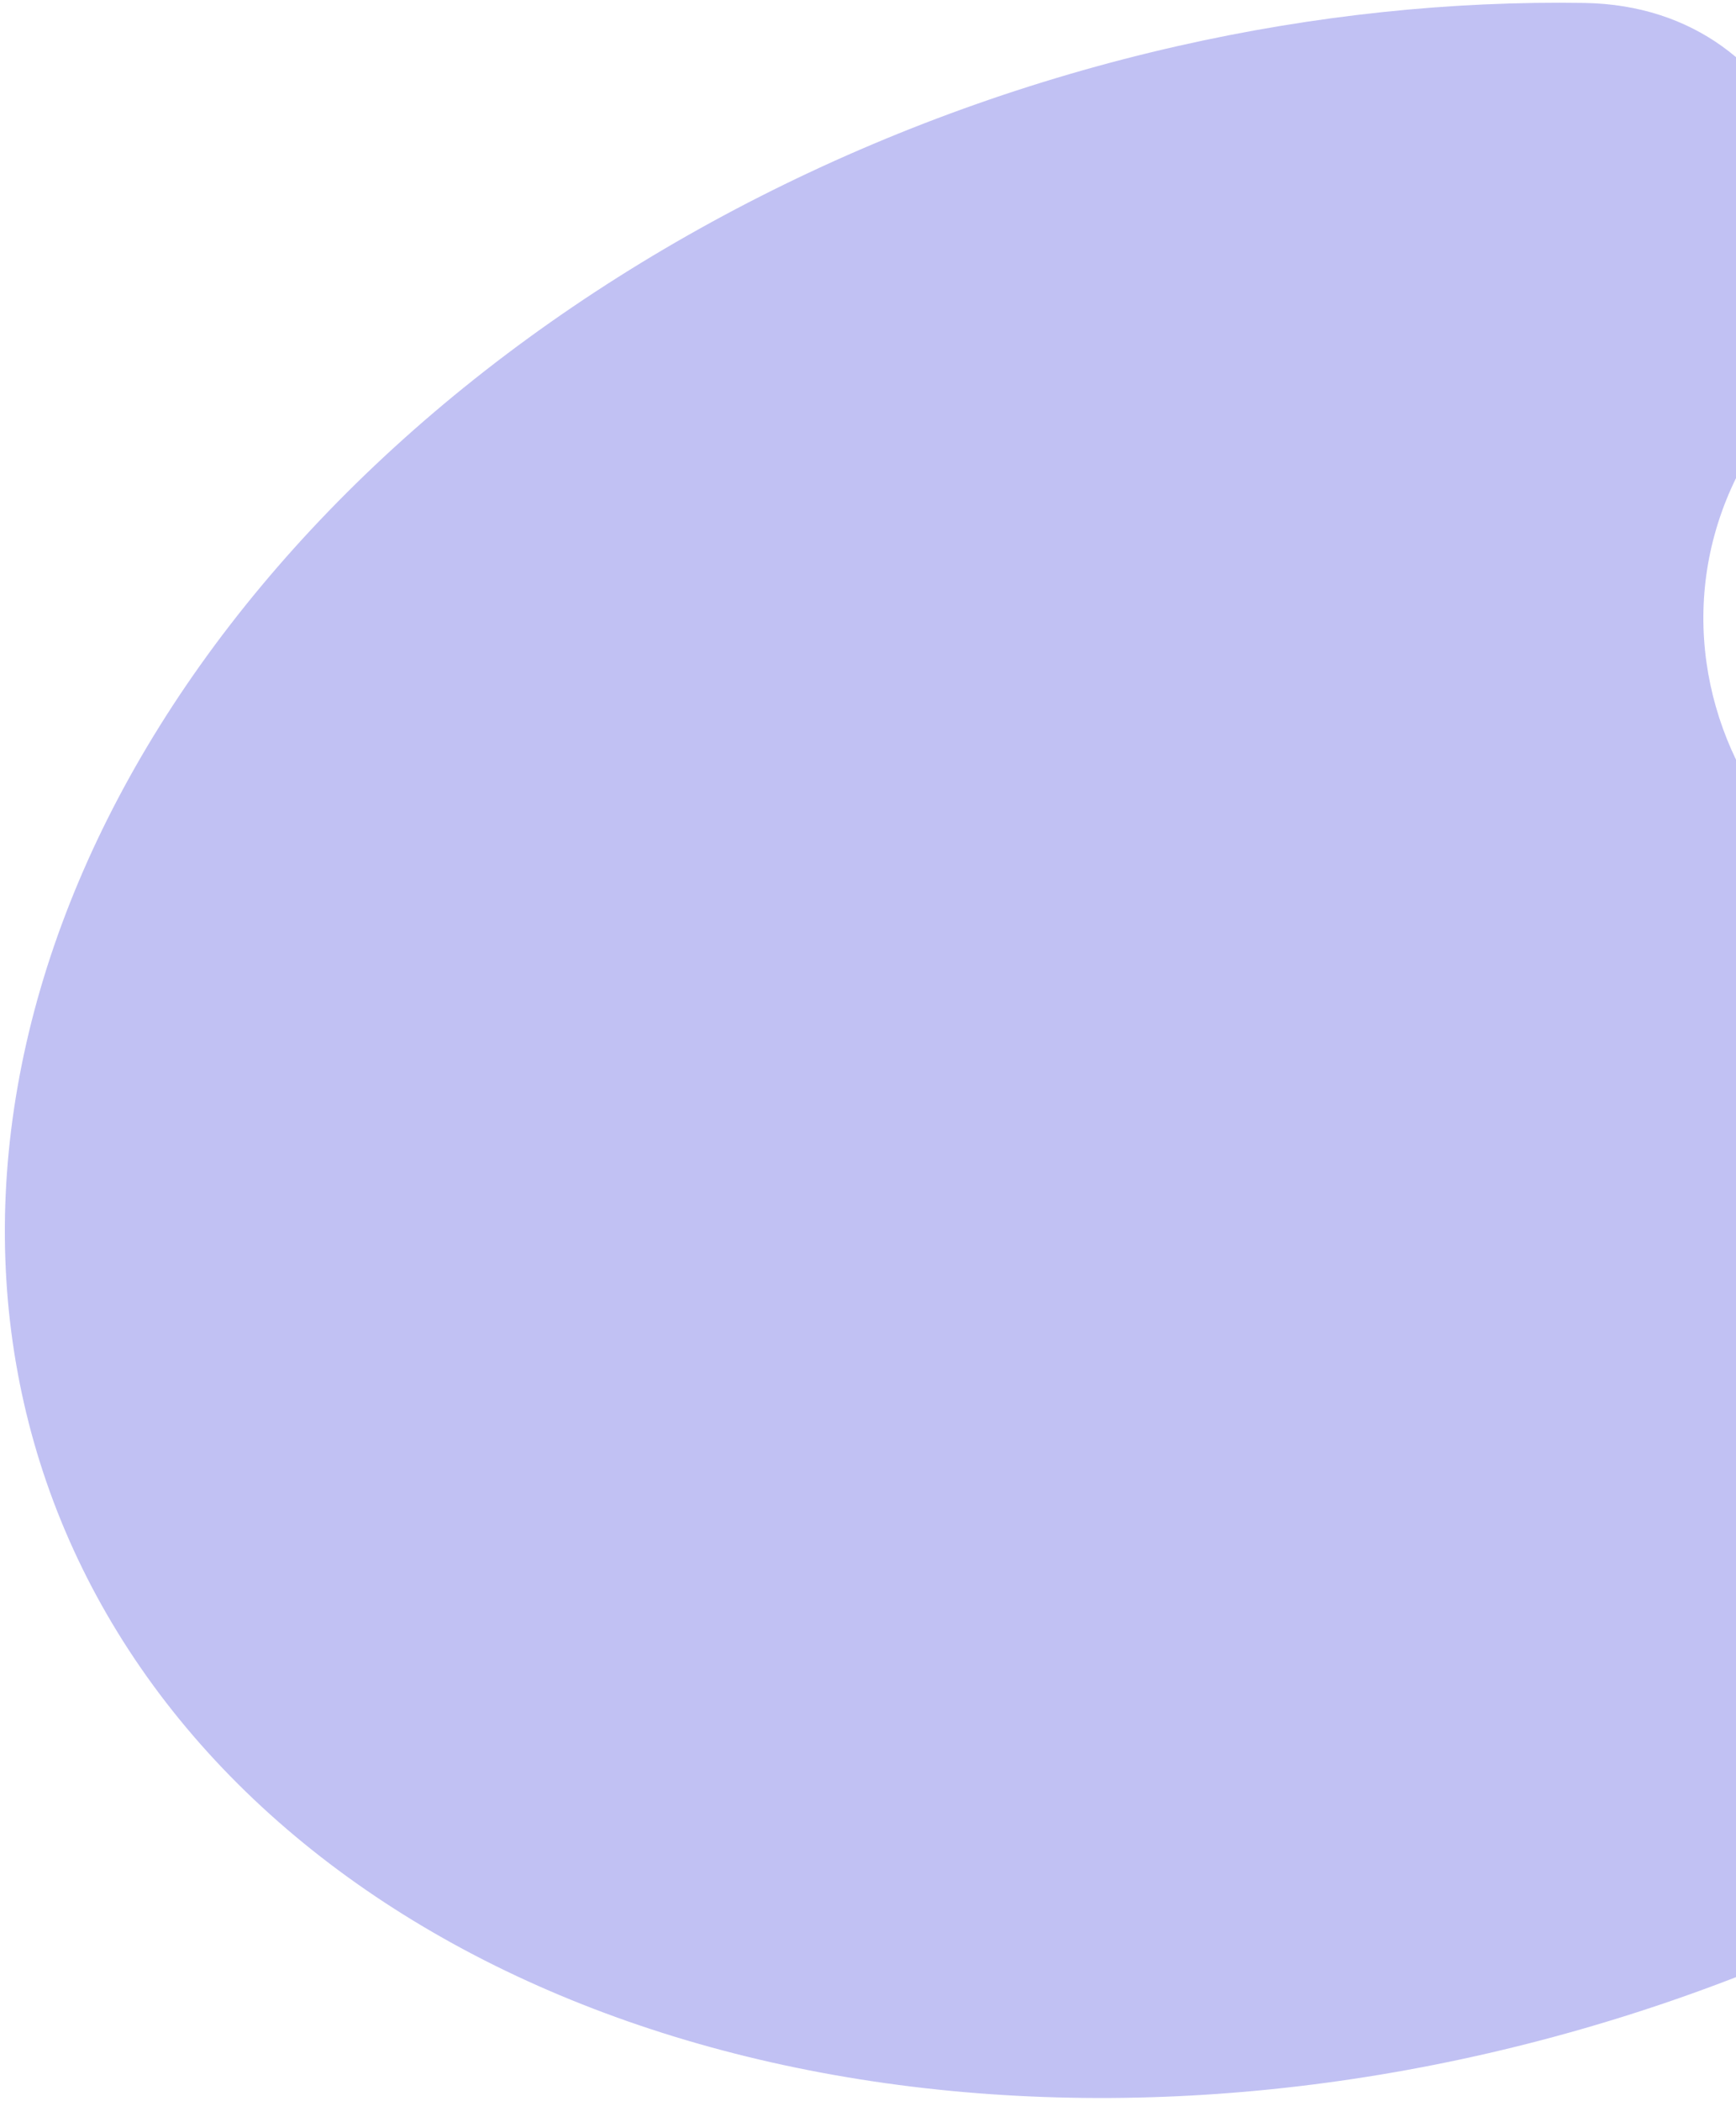 <svg width="296" height="358" viewBox="0 0 296 358" fill="none" xmlns="http://www.w3.org/2000/svg">
<path d="M300.668 73.594C322.029 43.135 307.37 1.101 270.172 0.504C247.47 0.14 224.068 2.582 200.776 7.857C151.082 19.113 104.701 42.628 68.909 74.716C33.117 106.803 9.938 145.648 3.007 185.157C-3.924 224.667 5.785 262.606 30.612 293.025C55.438 323.445 93.978 344.623 140.187 353.239C186.395 361.856 237.659 357.422 285.937 340.634C334.216 323.846 376.779 295.653 406.951 260.477C418.38 247.154 427.785 233.113 435.031 218.699C452.948 183.06 417.643 151.342 378.167 157.061L354.159 160.54C305.929 167.528 272.686 113.494 300.668 73.594Z" fill="#C1C1F3"/>
</svg>
